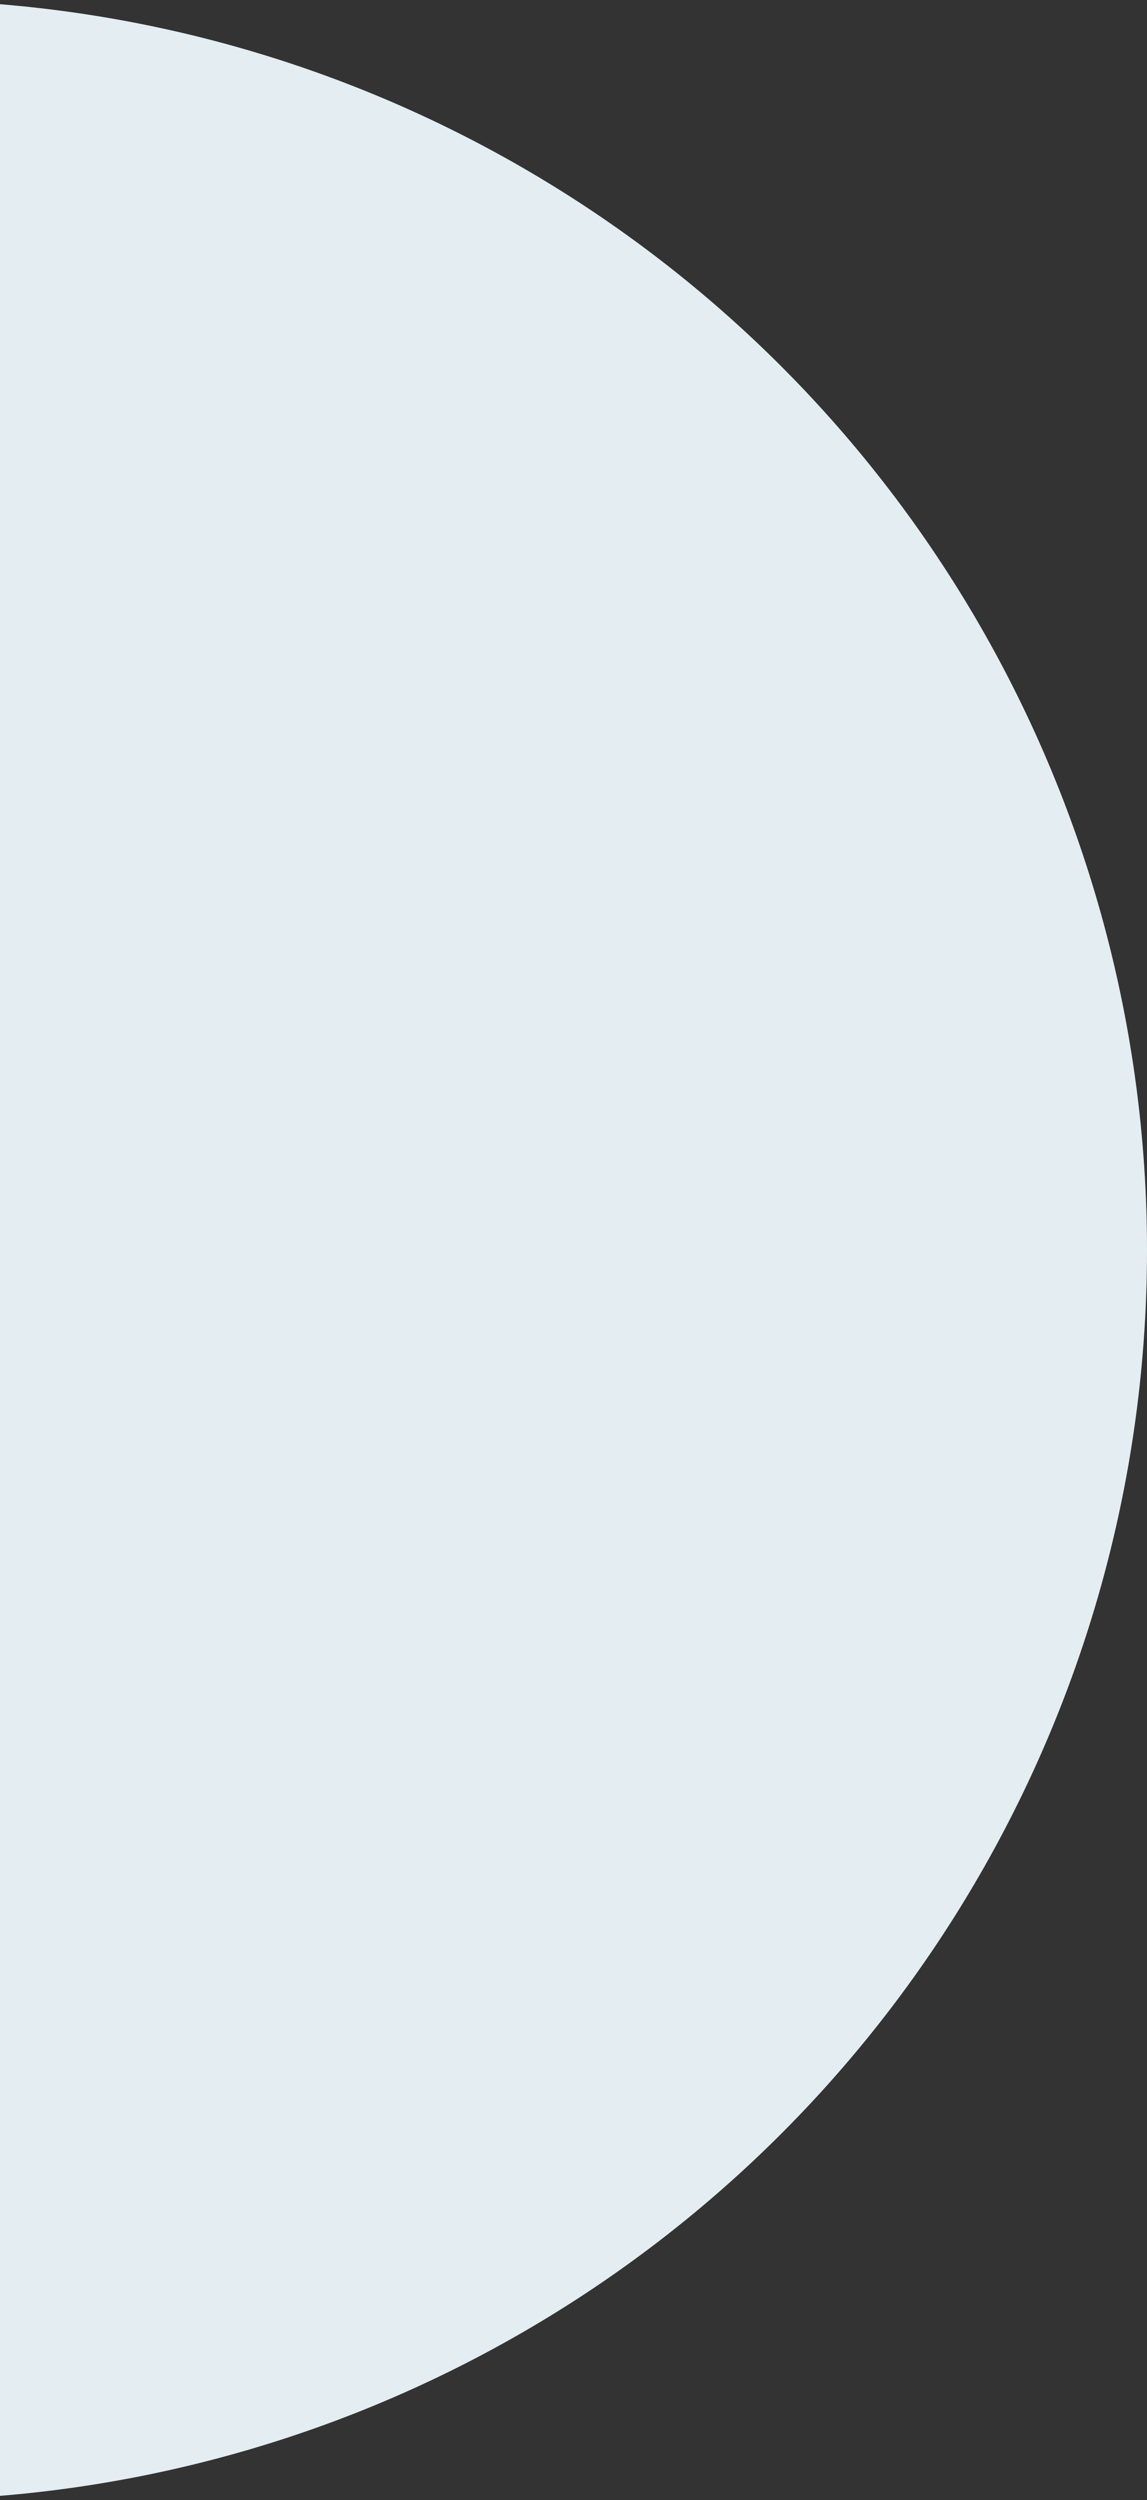 <svg width="123" height="268" viewBox="0 0 123 268" fill="none" xmlns="http://www.w3.org/2000/svg">
<rect x="0" y="0" width="123" height="268" fill="#333333" stroke="none"/>
<circle cx="-11" cy="134" r="134" fill="#E4EDF2"/>
</svg>
